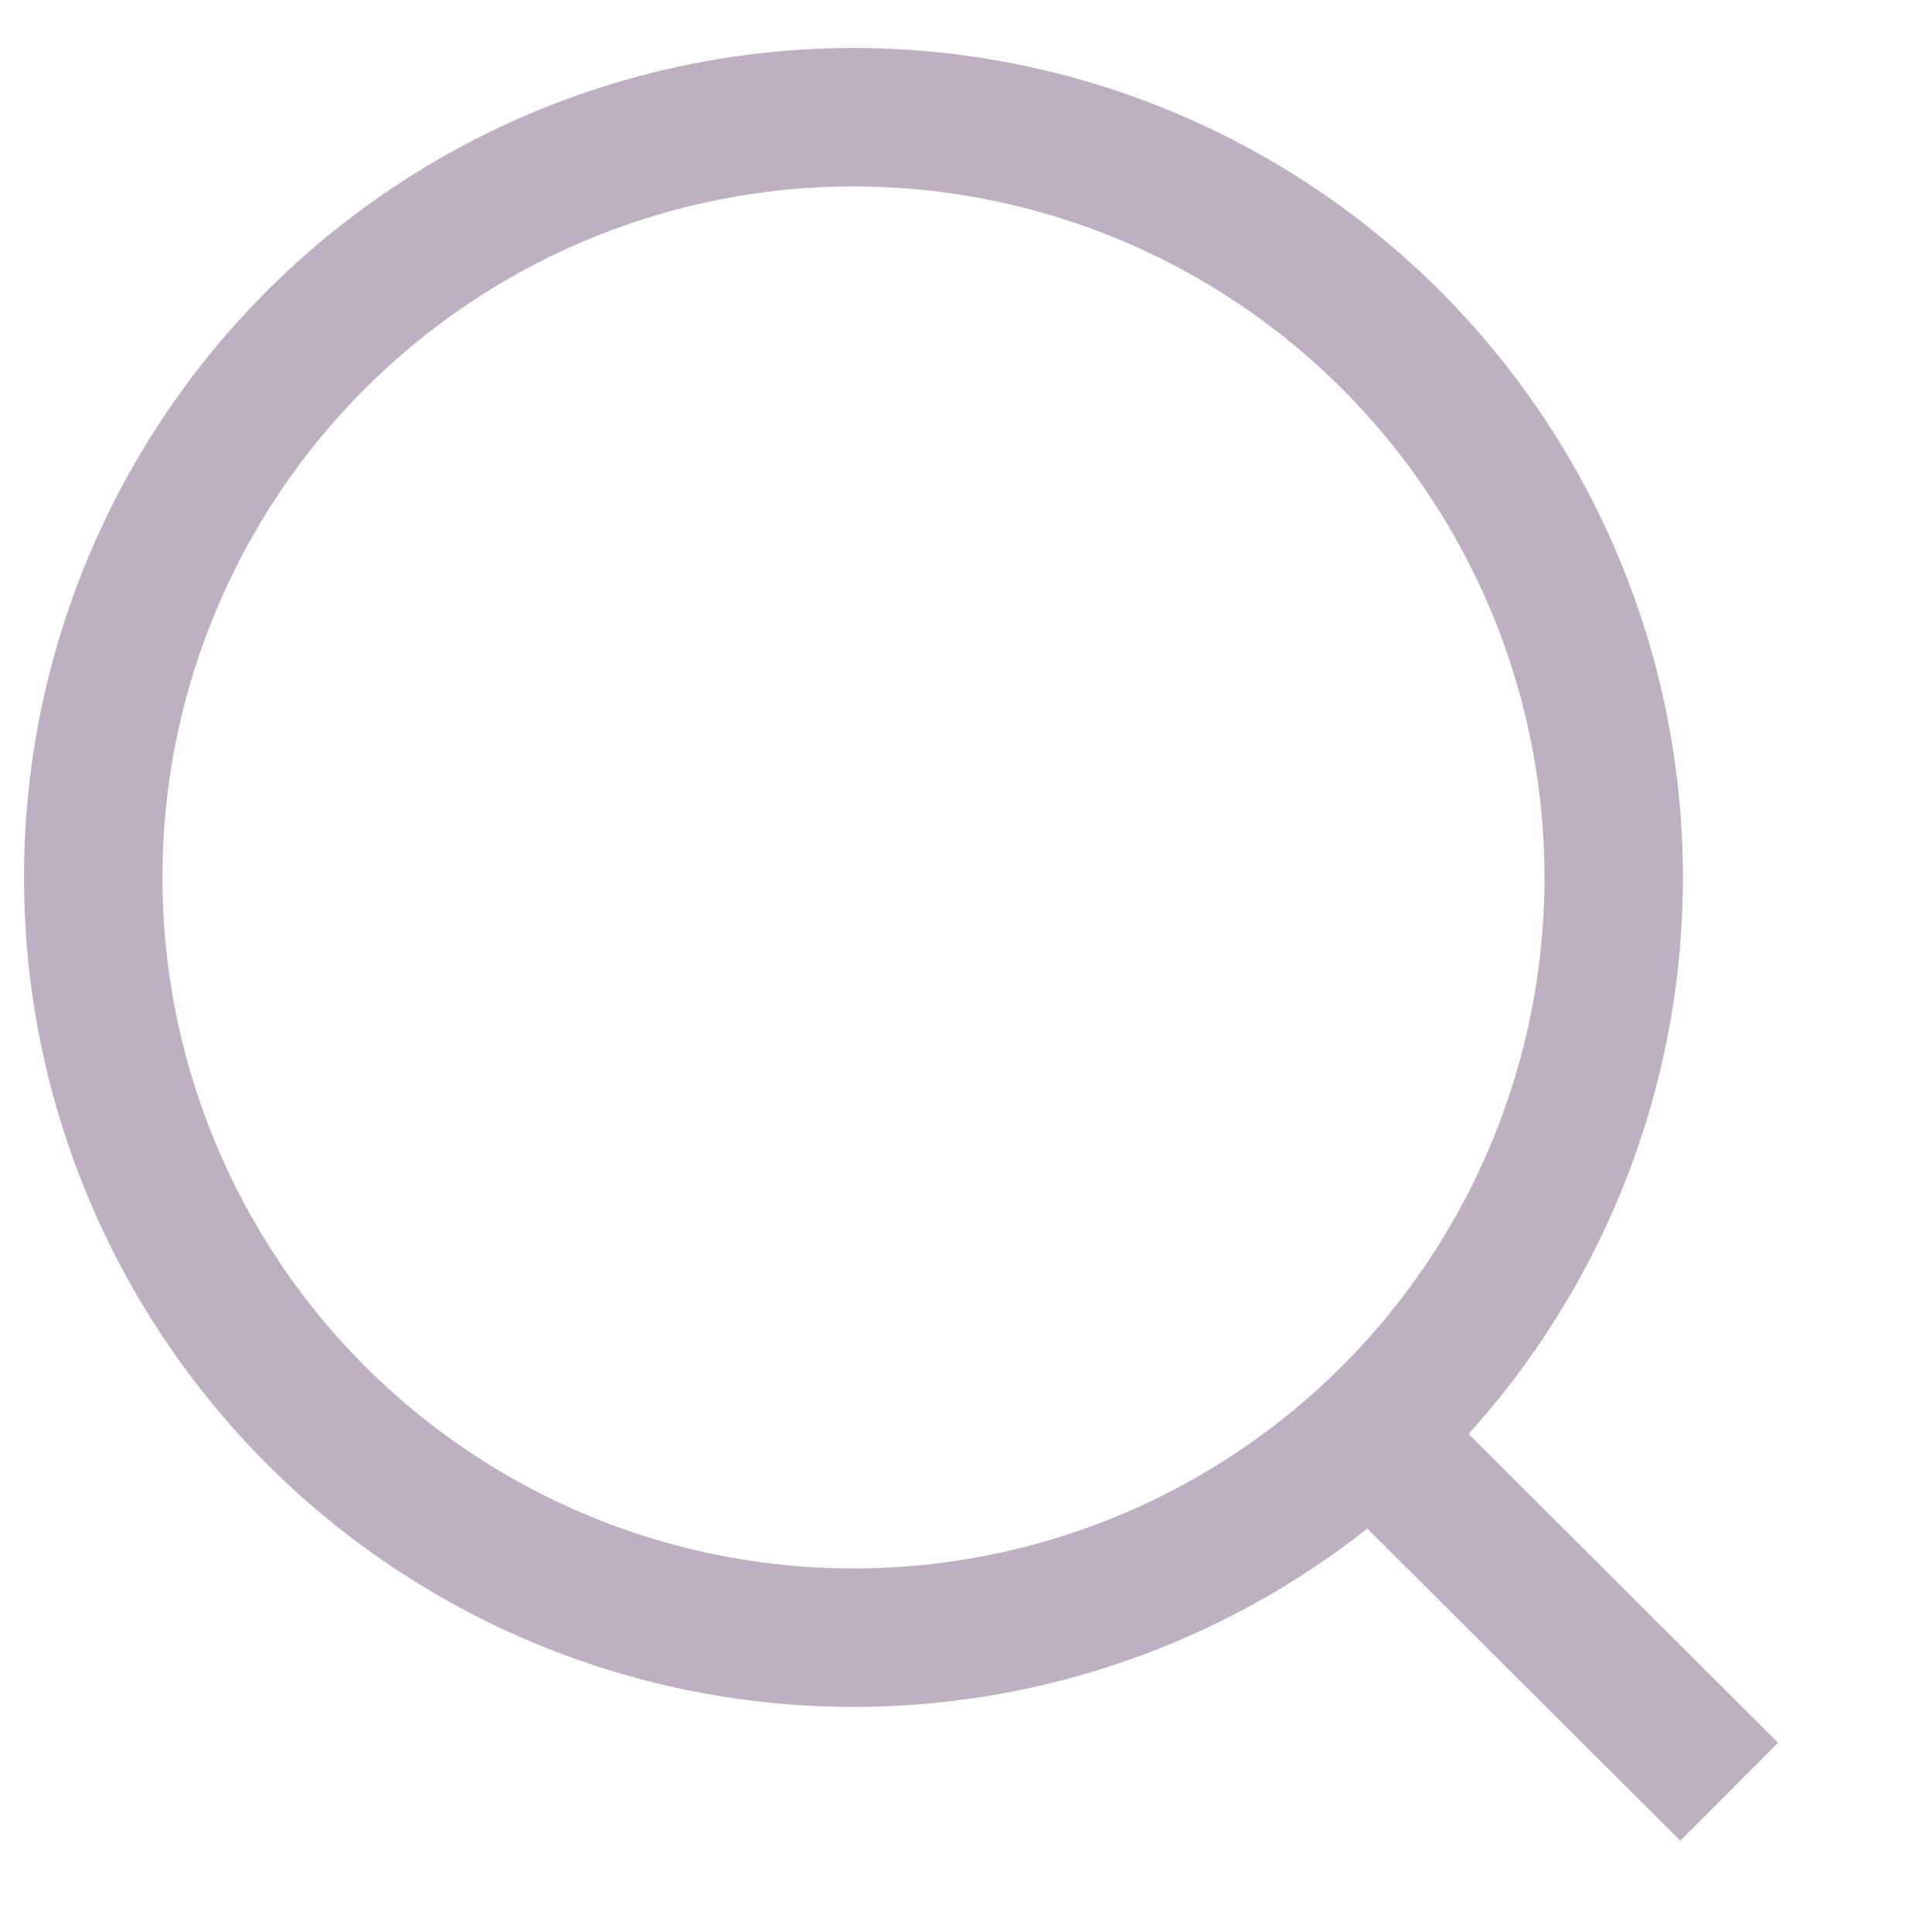 <svg width="12" height="12" viewBox="0 0 12 12" fill="none" xmlns="http://www.w3.org/2000/svg">
<g id="Search">
<circle id="Ellipse_739" cx="5.301" cy="5.45" r="4.722" stroke="#BEAFC3" stroke-width="0.86" stroke-linecap="round" stroke-linejoin="round"/>
<path id="Line_181" d="M8.585 8.979L10.436 10.825" stroke="#BEAFC3" stroke-width="0.86" stroke-linecap="square" stroke-linejoin="round"/>
</g>
</svg>
